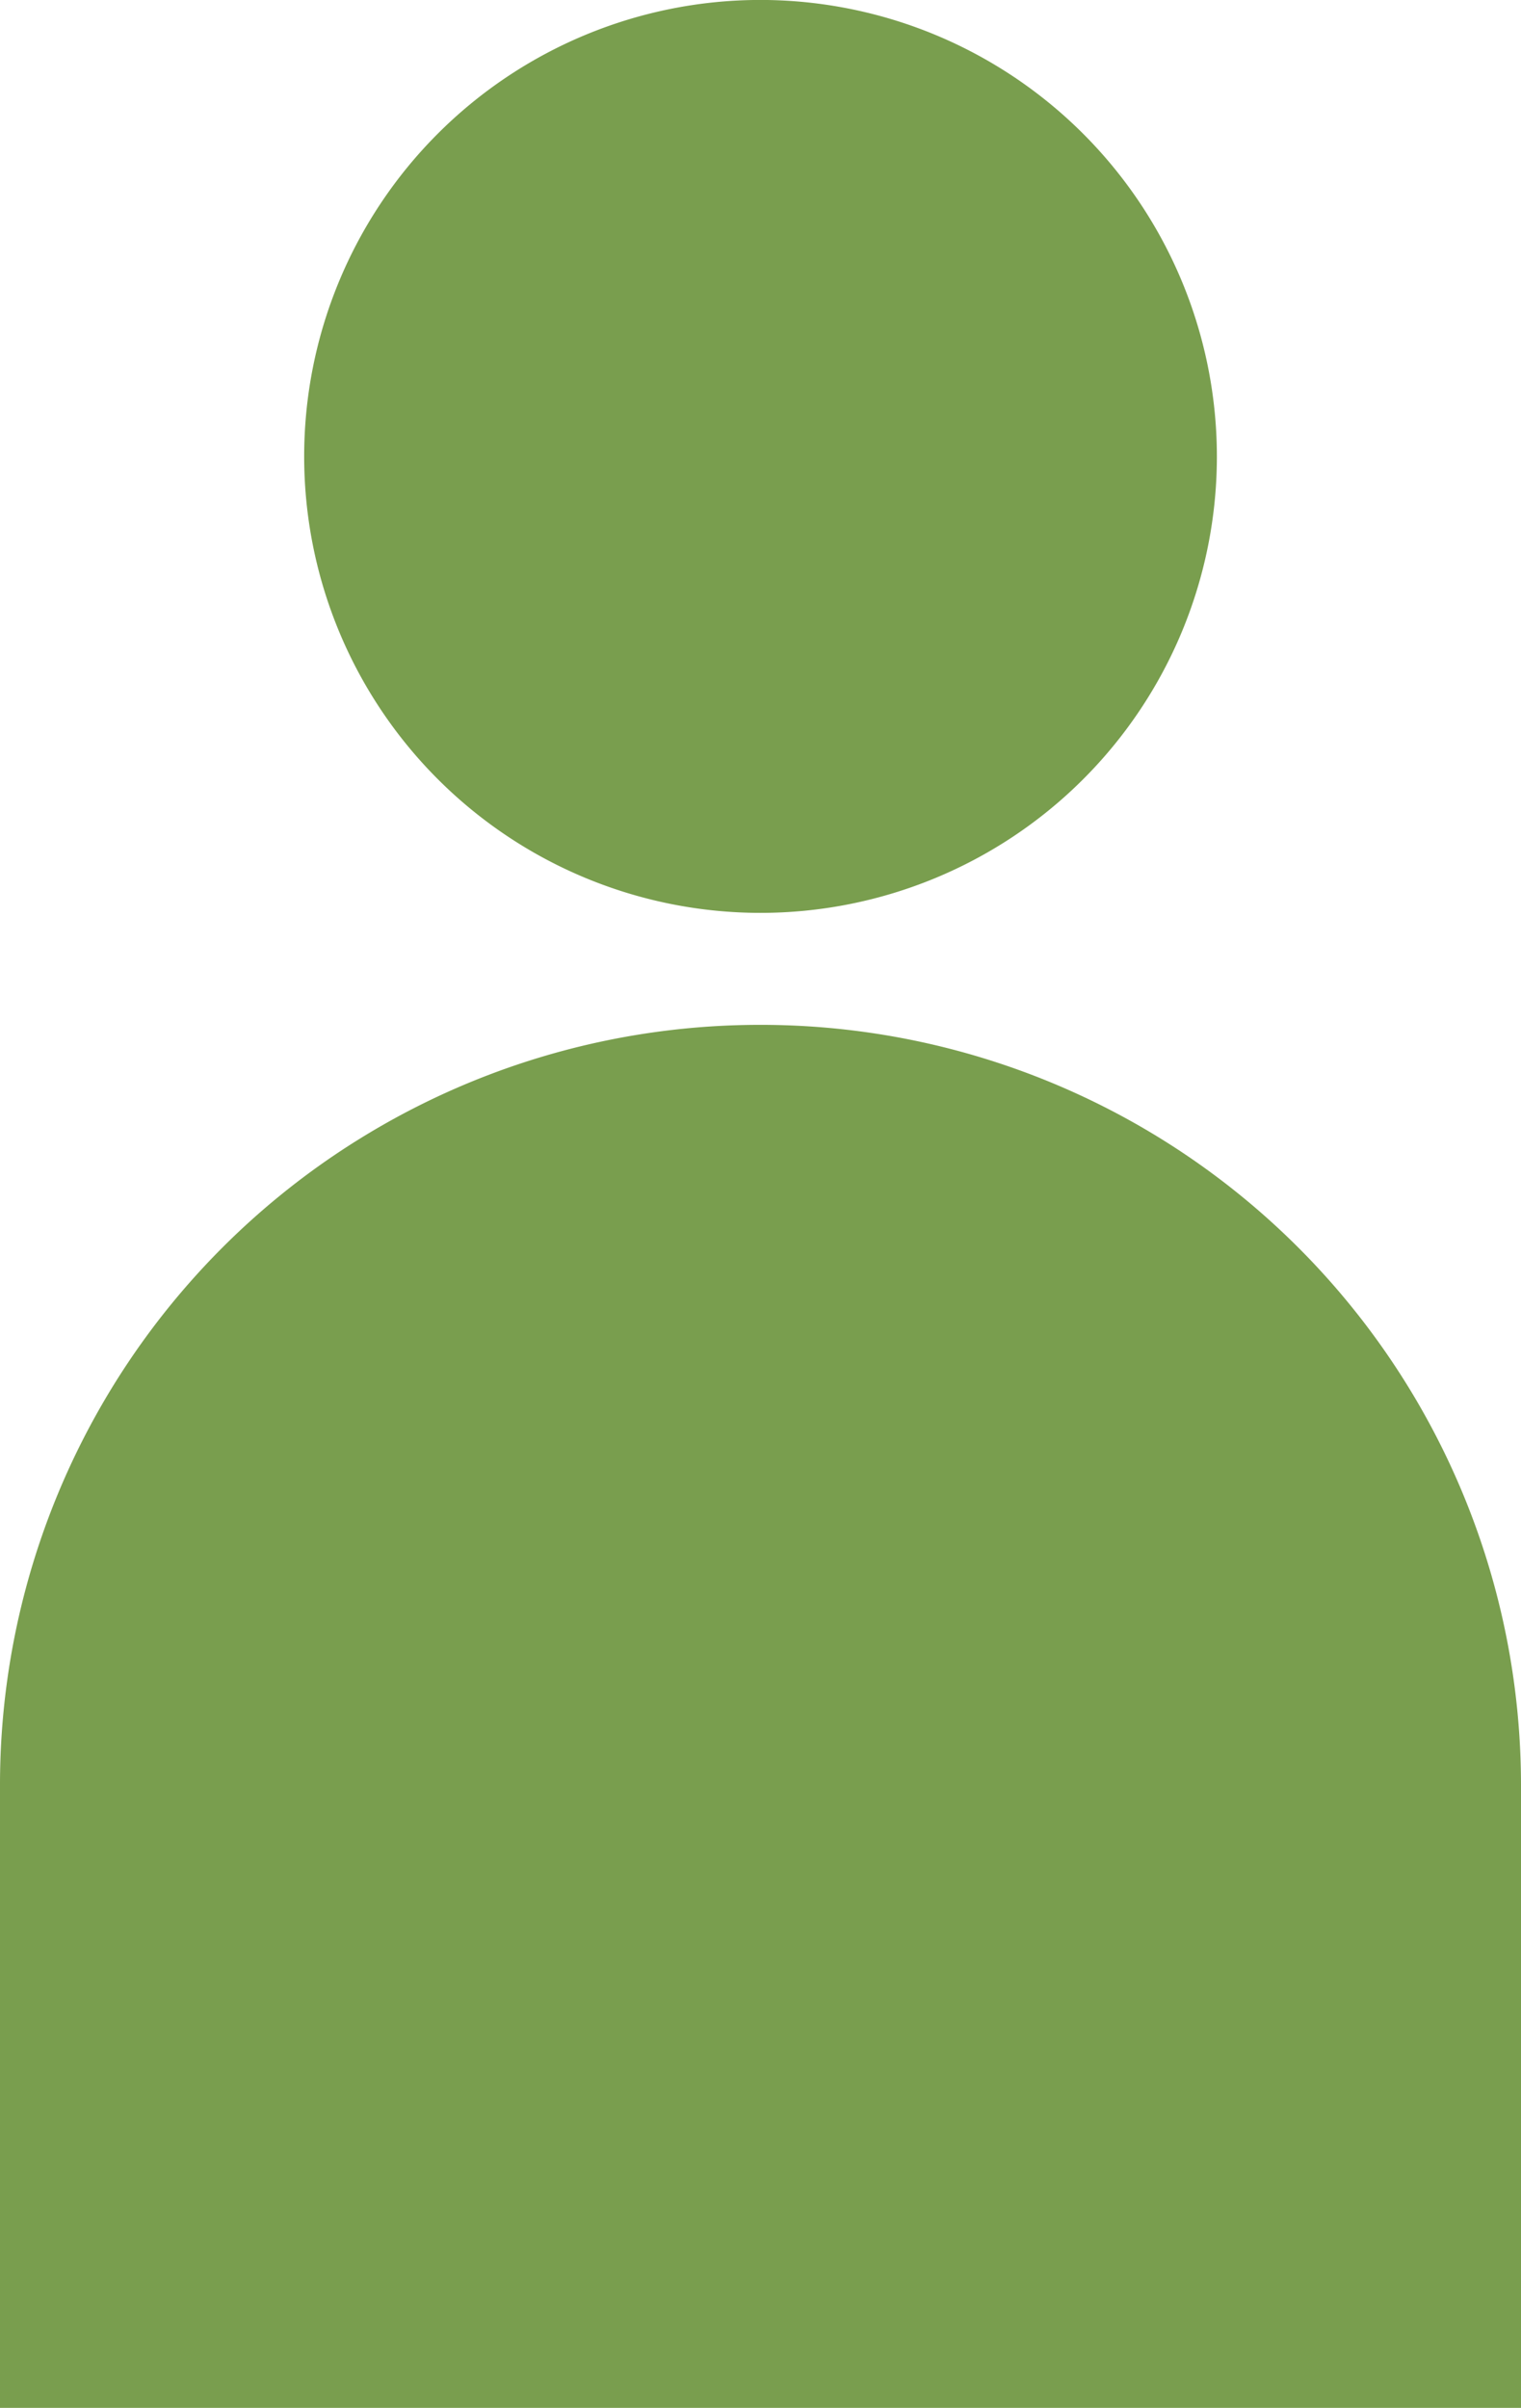<svg xmlns="http://www.w3.org/2000/svg" width="28.923" height="45.778" viewBox="0 0 28.923 45.778">
  <path id="Trazado_101" data-name="Trazado 101" d="M219.077,603.685a14.448,14.448,0,0,0-14.44,14.442v11.851H233.56V618.127A14.457,14.457,0,0,0,219.077,603.685Zm0-19.485a8.678,8.678,0,1,0,8.7,8.7A8.684,8.684,0,0,0,219.077,584.2Z" transform="translate(-204.637 -584.201)" fill="#799e4e"/>
</svg>
